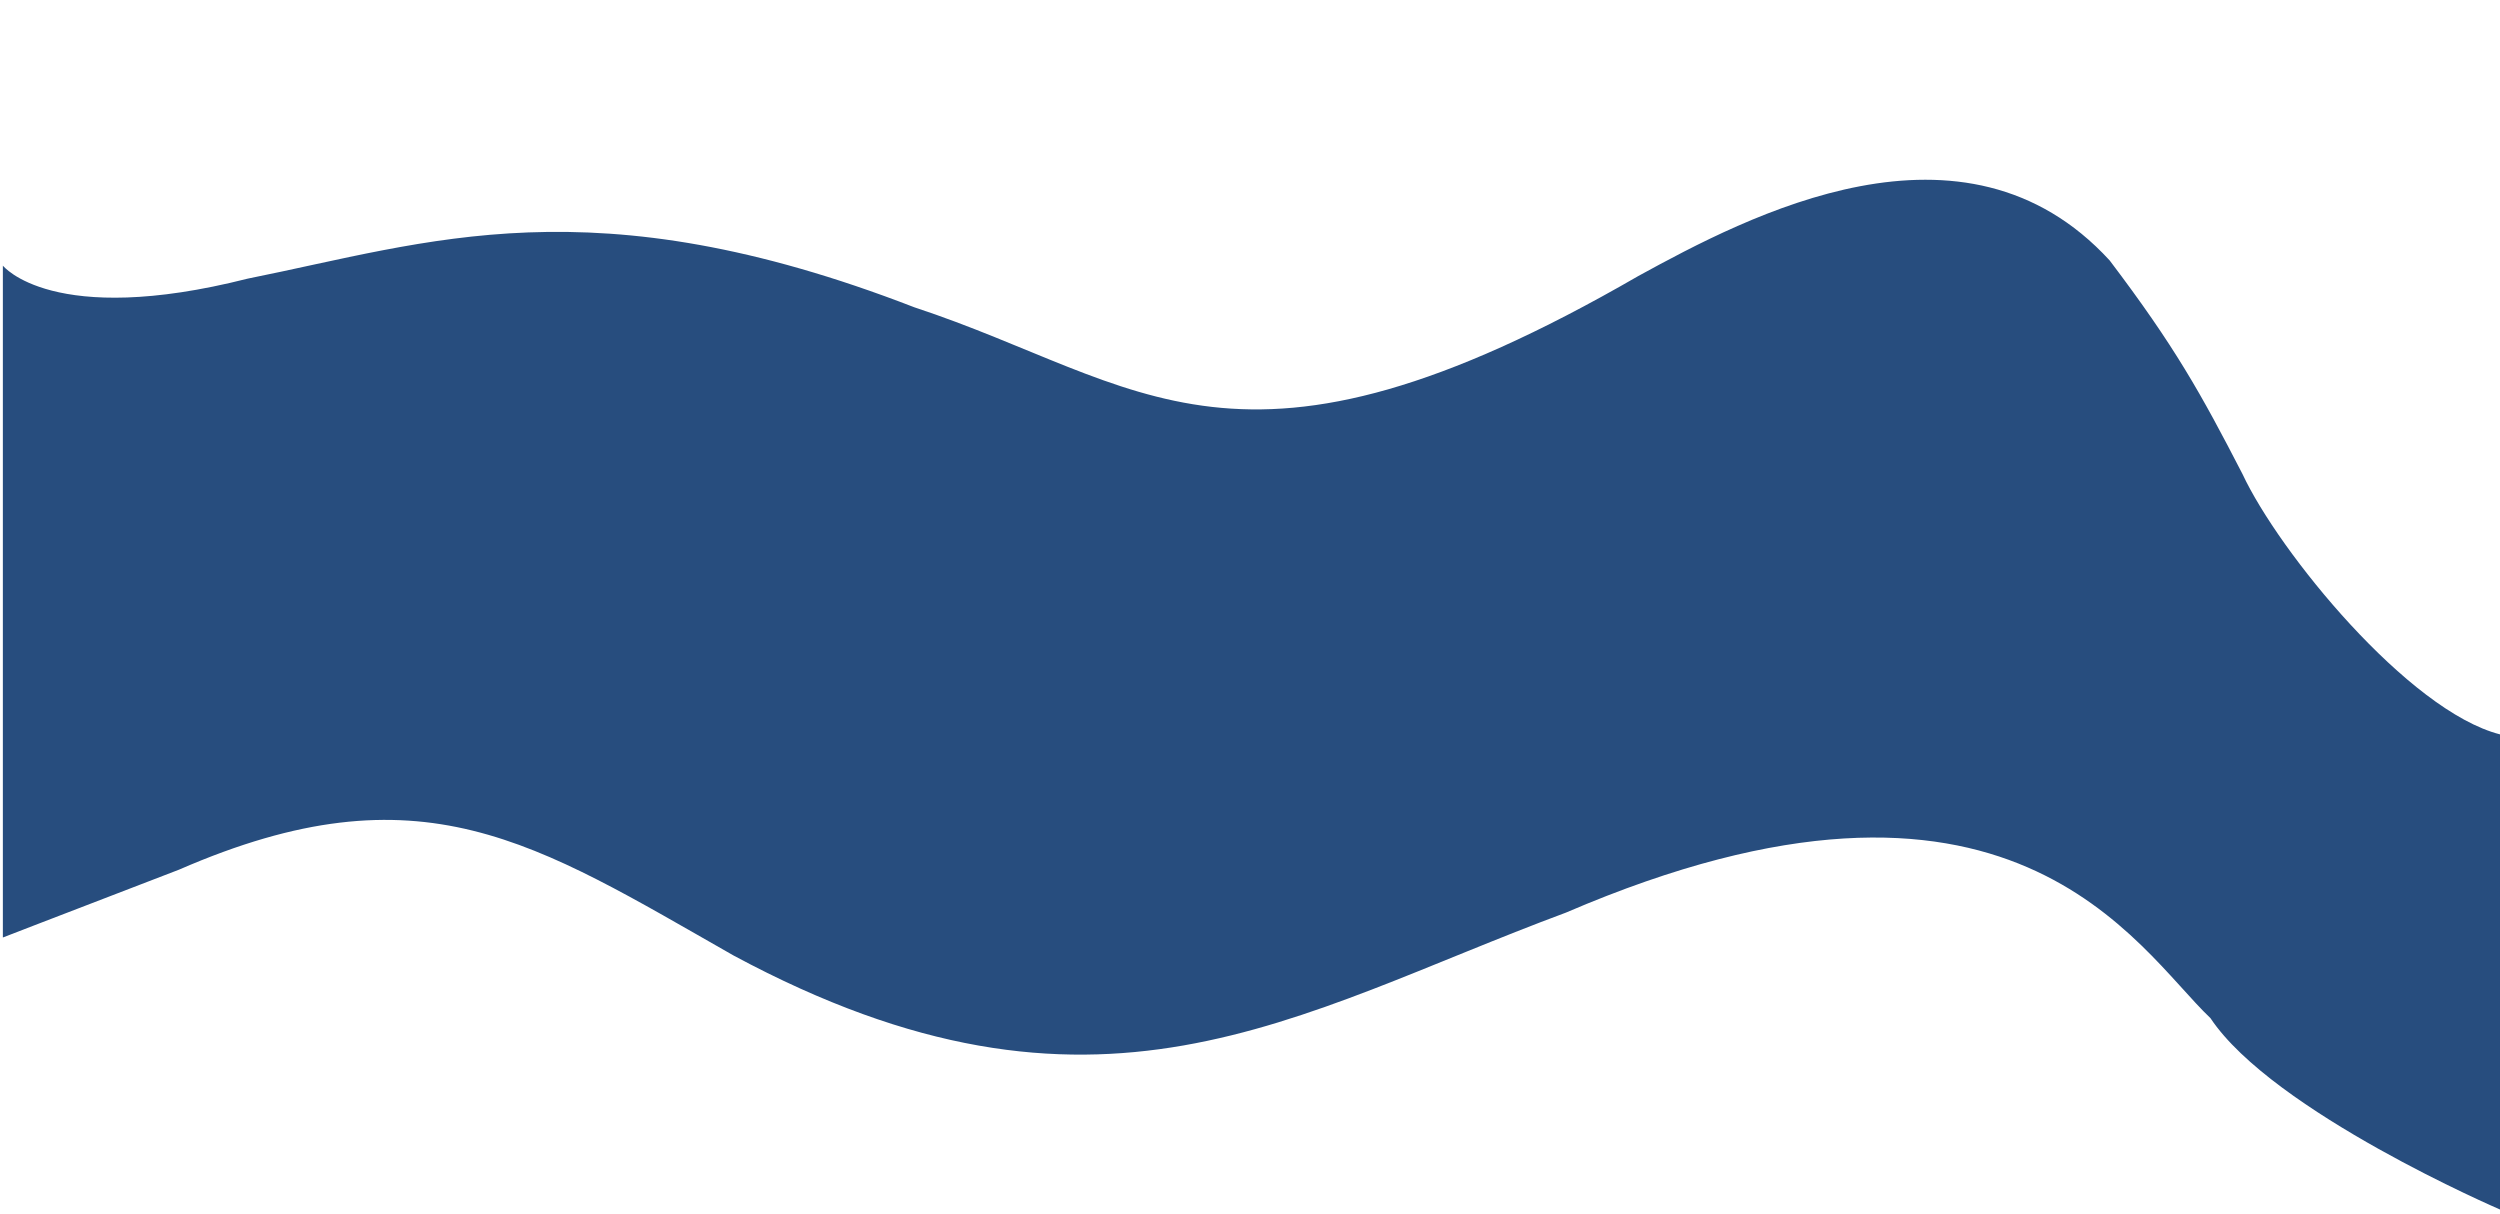 <?xml version="1.0" encoding="utf-8"?>
<!-- Generator: Adobe Illustrator 19.2.1, SVG Export Plug-In . SVG Version: 6.00 Build 0)  -->
<svg version="1.1" id="_x36_" xmlns="http://www.w3.org/2000/svg" xmlns:xlink="http://www.w3.org/1999/xlink" x="0px" y="0px"
	 viewBox="0 0 1920 932" style="enable-background:new 0 0 1920 932;" xml:space="preserve">
<style type="text/css">
	.st0{fill:#274D7E;}
</style>
<path class="st0" d="M2.2,720V204c0,0,38,48,188,10c140-28,264-74,512,22c176,58,248,154,556-24c84-46,250-134,362-12
	c50,66,70,102,102,164c28,60,127.5,182,197.8,200c0.2,122,0,364.9,0,364.9s-174.4-75-222.4-147c-57-54-153-228-495-81
	c-210,78-360,183-639.1,33c-153-87-240-147-426-66C20.4,712.9,2.2,720,2.2,720z"/>
</svg>
